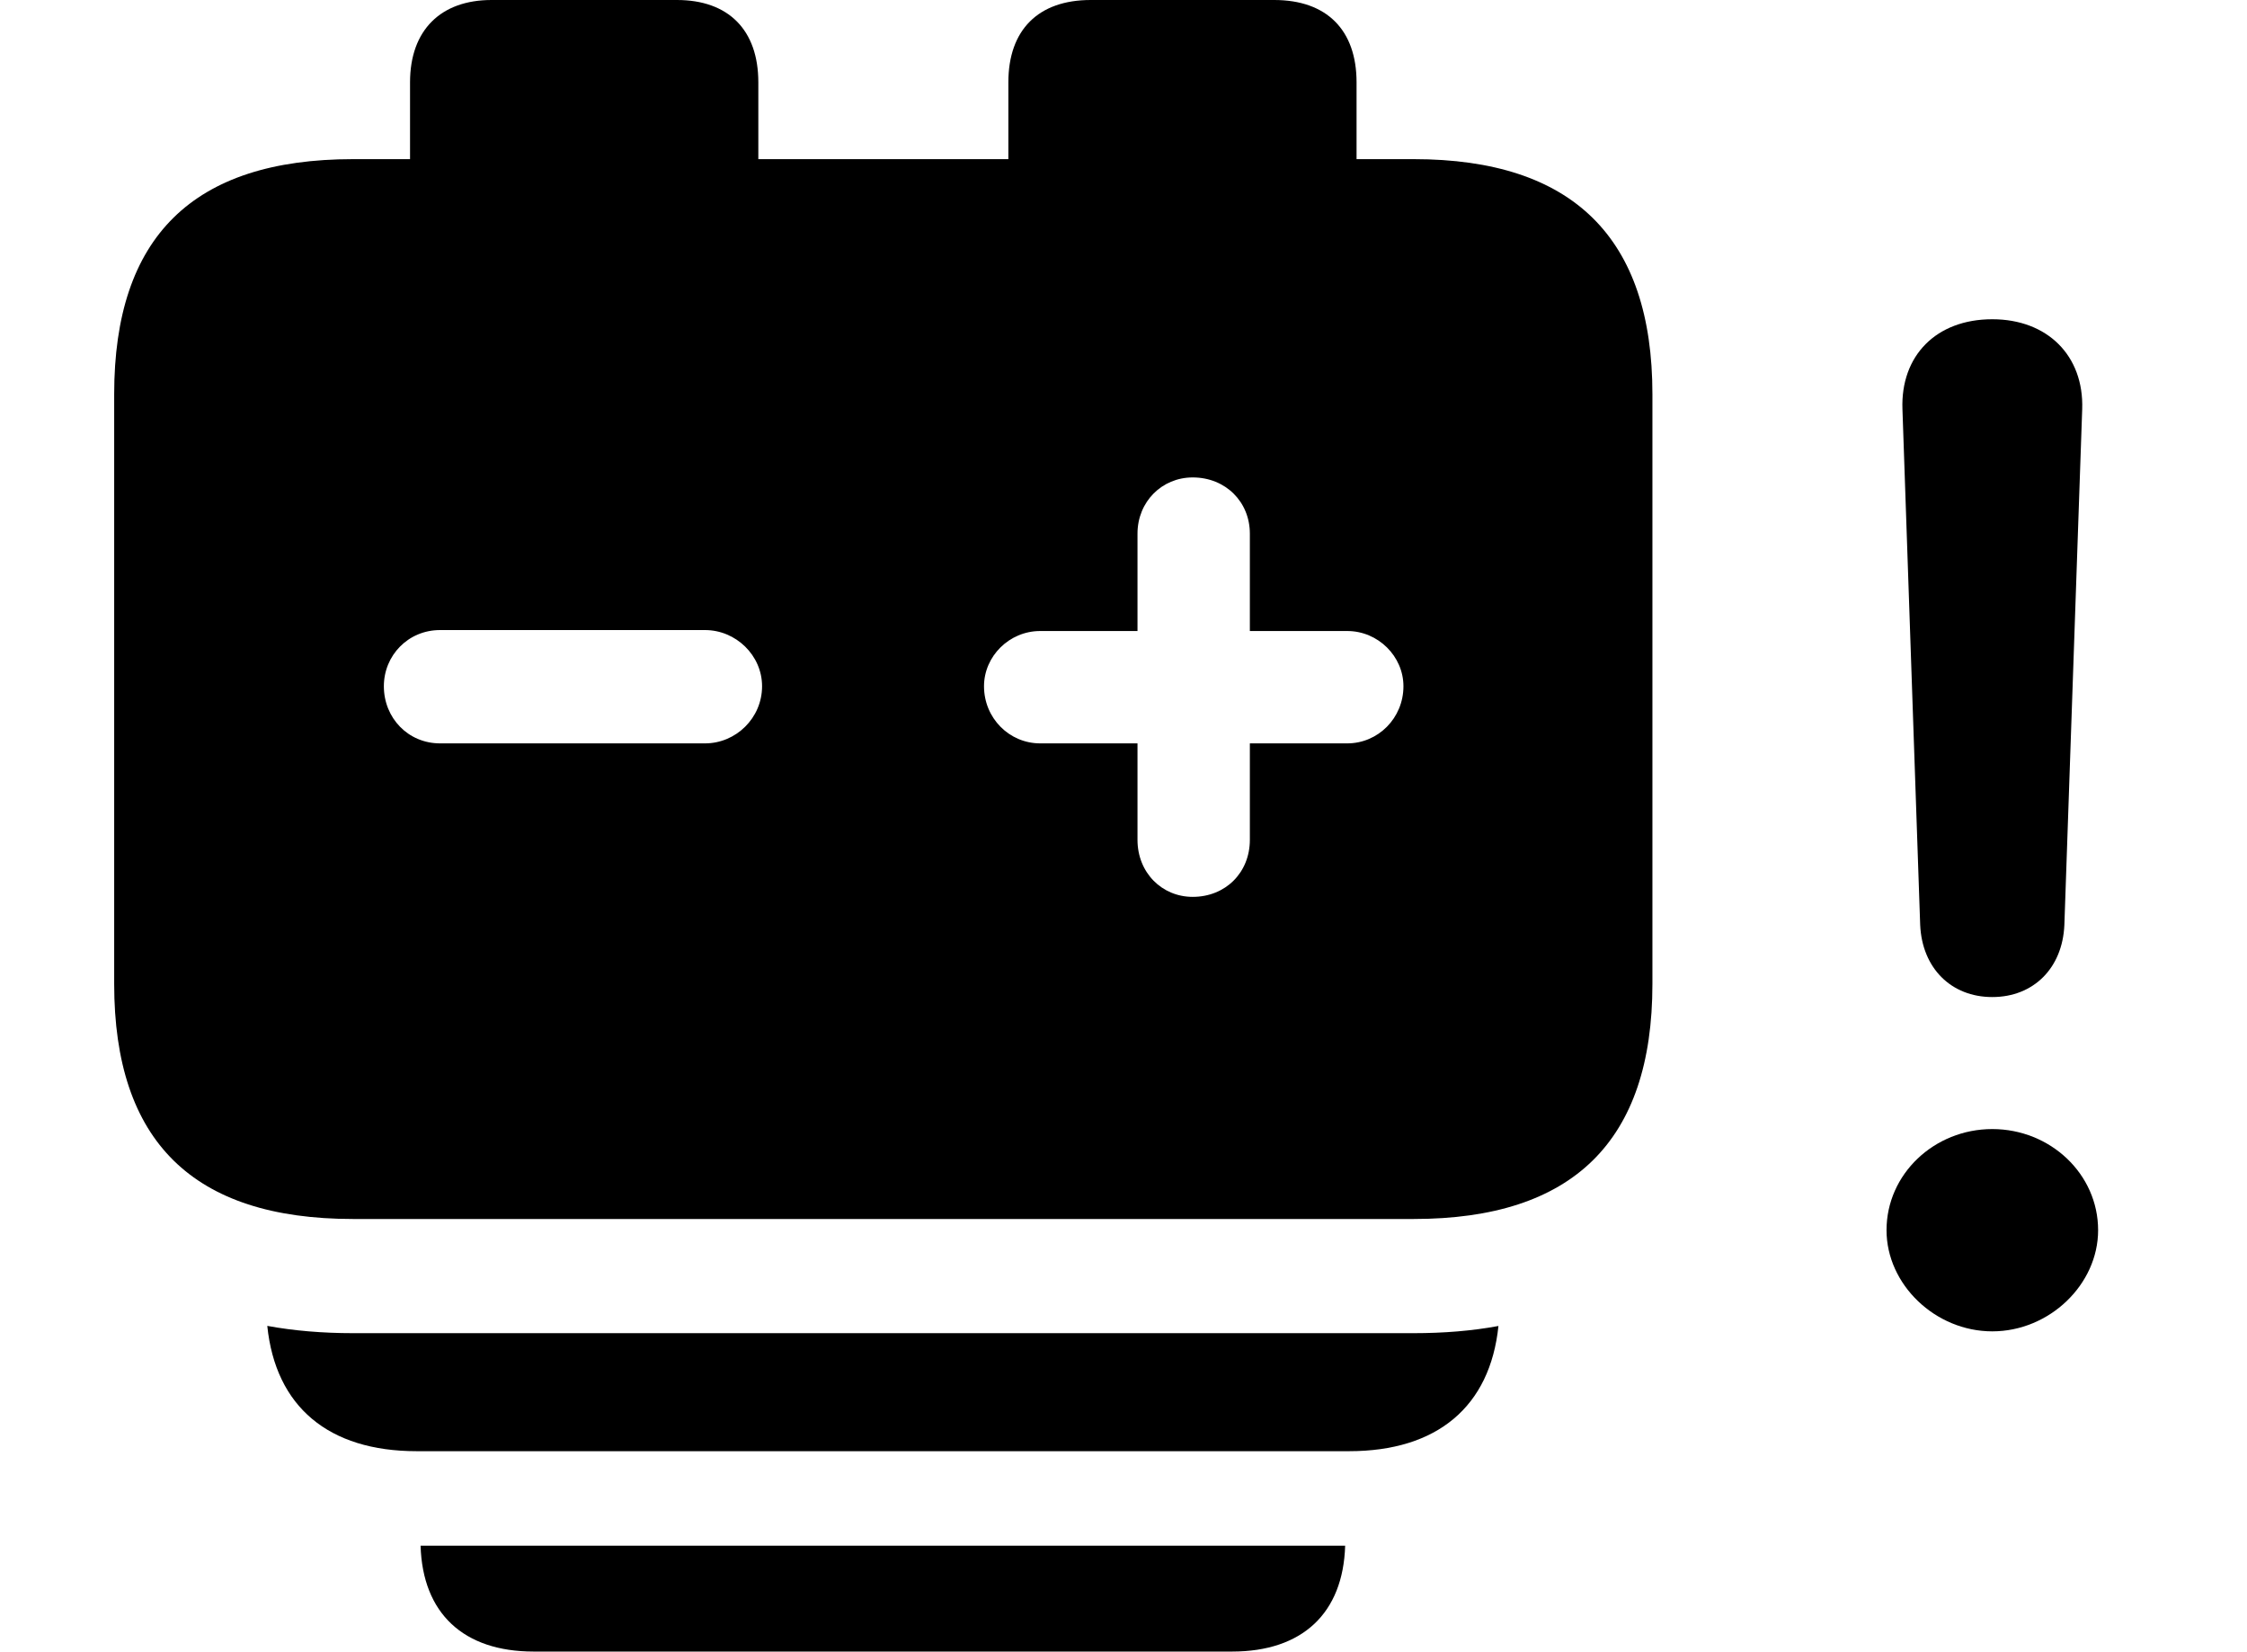 <svg version="1.1" xmlns="http://www.w3.org/2000/svg" xmlns:xlink="http://www.w3.org/1999/xlink" width="23.438" height="17.236" viewBox="0 0 23.438 17.236">
 <g>
  <rect height="17.236" opacity="0" width="23.438" x="0" y="0"/>
  <path d="M21.885 12.832C21.885 13.398 21.377 13.887 20.781 13.887C20.186 13.887 19.678 13.398 19.678 12.832C19.678 12.246 20.176 11.777 20.781 11.777C21.387 11.777 21.885 12.246 21.885 12.832ZM21.719 4.268L21.533 9.648C21.514 10.098 21.211 10.4 20.781 10.4C20.352 10.4 20.049 10.098 20.029 9.648L19.844 4.268C19.824 3.711 20.195 3.33 20.781 3.33C21.357 3.33 21.738 3.711 21.719 4.268Z" fill="currentColor"/>
  <path d="M12.852 17.227L5.566 17.227C4.835 17.227 4.408 16.829 4.387 16.123L14.031 16.123C14.01 16.829 13.583 17.227 12.852 17.227Z" fill="currentColor"/>
  <path d="M3.682 13.906L14.746 13.906C15.059 13.906 15.355 13.882 15.63 13.831C15.543 14.672 14.991 15.137 14.072 15.137L4.346 15.137C3.426 15.137 2.874 14.672 2.788 13.83C3.066 13.881 3.365 13.906 3.682 13.906Z" fill="currentColor"/>
  <path d="M3.682 1.66C2.012 1.66 1.191 2.471 1.191 4.111L1.191 10.264C1.191 11.904 2.012 12.715 3.682 12.715L14.746 12.715C16.406 12.715 17.236 11.904 17.236 10.264L17.236 4.111C17.236 2.48 16.406 1.66 14.746 1.66L14.15 1.66L14.15 0.859C14.15 0.312 13.838 0 13.291 0L11.377 0C10.83 0 10.518 0.312 10.518 0.859L10.518 1.66L7.91 1.66L7.91 0.859C7.91 0.312 7.598 0 7.061 0L5.127 0C4.6 0 4.277 0.312 4.277 0.859L4.277 1.66ZM4.59 7.754C4.258 7.754 4.004 7.49 4.004 7.158C4.004 6.836 4.258 6.572 4.59 6.572L7.354 6.572C7.676 6.572 7.949 6.836 7.949 7.158C7.949 7.49 7.676 7.754 7.354 7.754ZM12.441 9.355C12.119 9.355 11.865 9.102 11.865 8.76L11.865 7.754L10.85 7.754C10.527 7.754 10.264 7.49 10.264 7.158C10.264 6.846 10.527 6.582 10.85 6.582L11.865 6.582L11.865 5.566C11.865 5.234 12.119 4.98 12.441 4.98C12.783 4.98 13.037 5.234 13.037 5.566L13.037 6.582L14.053 6.582C14.375 6.582 14.639 6.846 14.639 7.158C14.639 7.49 14.375 7.754 14.053 7.754L13.037 7.754L13.037 8.76C13.037 9.102 12.783 9.355 12.441 9.355Z" fill="currentColor"/>
 </g>
</svg>
